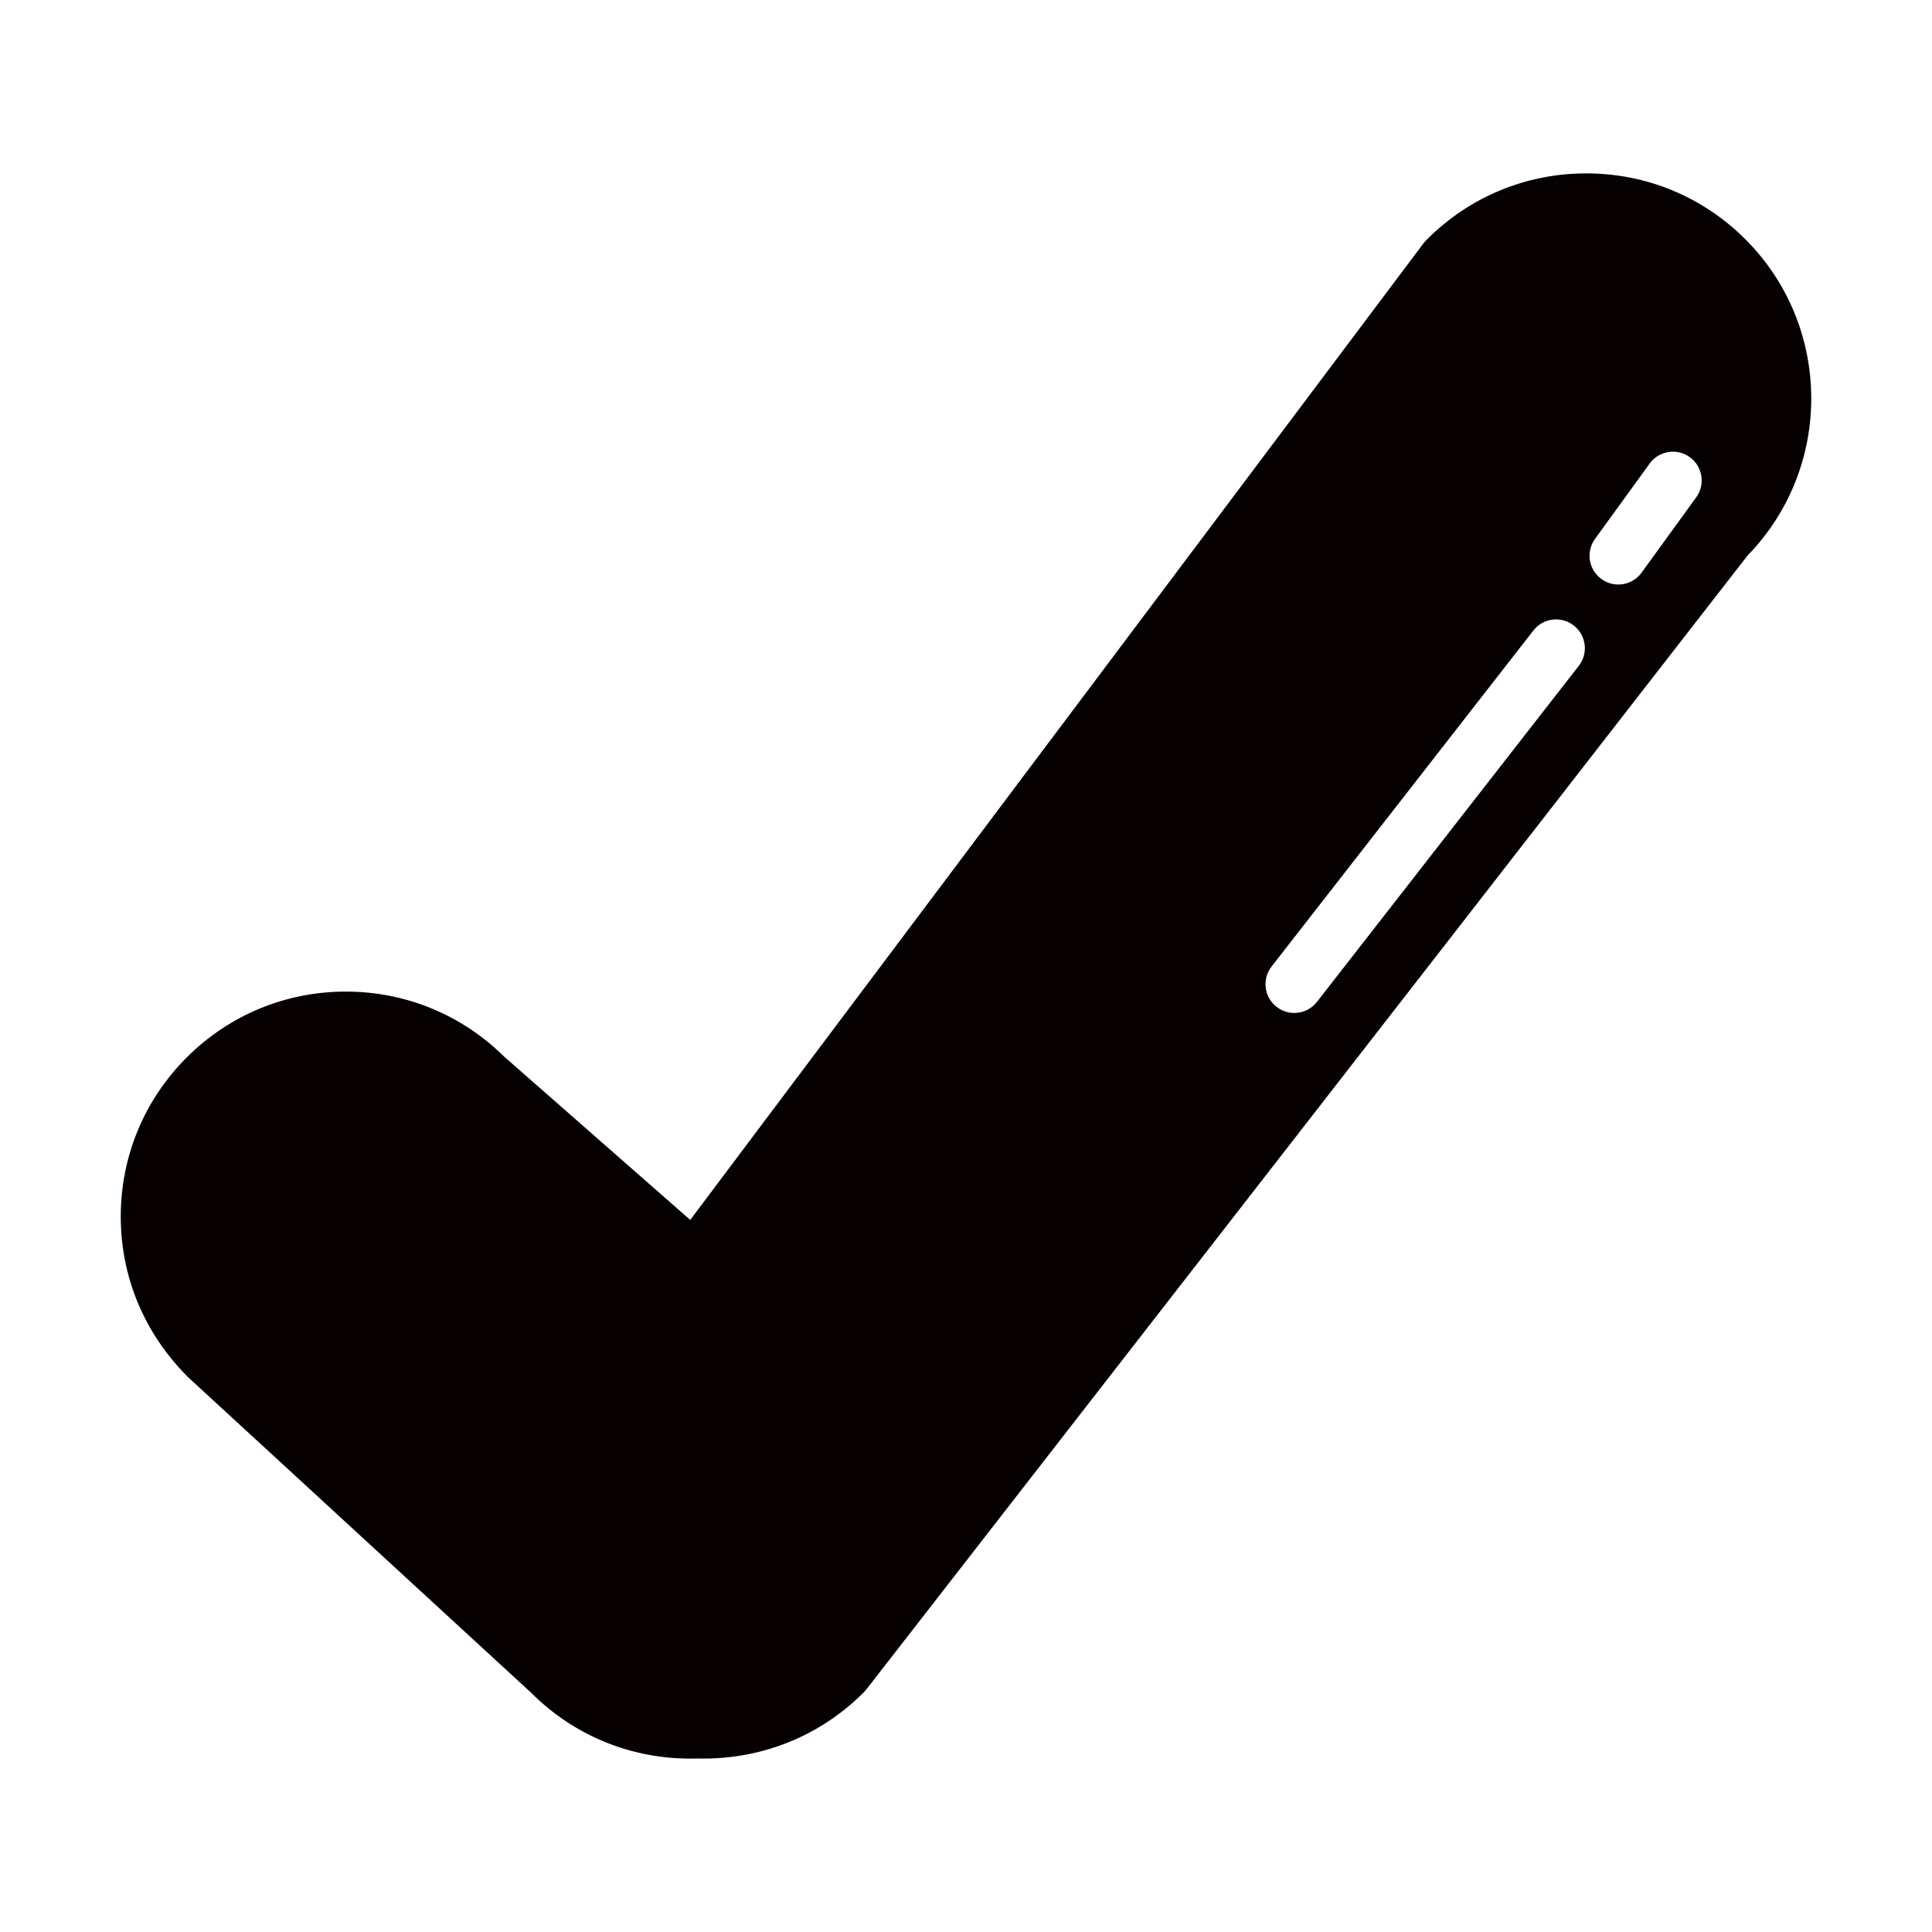 <?xml version="1.0" encoding="utf-8"?>
<!-- Generator: Adobe Illustrator 17.0.0, SVG Export Plug-In . SVG Version: 6.00 Build 0)  -->
<!DOCTYPE svg PUBLIC "-//W3C//DTD SVG 1.1//EN" "http://www.w3.org/Graphics/SVG/1.1/DTD/svg11.dtd">
<svg version="1.1" id="图层_1" xmlns="http://www.w3.org/2000/svg" xmlns:xlink="http://www.w3.org/1999/xlink" x="0px" y="0px"
	 width="512px" height="512px" viewBox="0 0 512 512" enable-background="new 0 0 512 512" xml:space="preserve">
<path fill="#070001" d="M462.557,63.426C451.29,52.152,436.309,45.95,420.374,45.95c-15.934,0-30.916,6.201-42.184,17.476
	c-0.405,0.405-0.786,0.839-1.131,1.297L182.92,323.29l-49.38-43.333c-11.232-11.083-26.095-17.177-41.887-17.177
	c-15.935,0-30.917,6.202-42.184,17.469C38.202,291.512,32,306.493,32,322.427c0,15.934,6.202,30.916,17.833,42.535l90.951,83.659
	c11.238,11.238,26.208,17.428,42.16,17.428c0.619,0,1.232-0.012,1.851-0.03c16.554,0.441,32.303-5.739,43.969-17.393
	c0.357-0.363,0.697-0.744,1.006-1.142l233.354-300.269C485.814,123.907,485.623,86.491,462.557,63.426z M418.39,176.461
	l-69.378,89.038c-1.391,1.792-3.424,2.79-5.519,2.926c-1.799,0.117-3.646-0.398-5.179-1.597c-3.325-2.584-3.919-7.381-1.328-10.699
	l69.378-89.038c2.582-3.331,7.38-3.927,10.698-1.328C420.387,168.347,420.981,173.144,418.39,176.461z M449.51,131.801
	l-14.468,19.953c-1.383,1.918-3.492,2.996-5.684,3.138c-1.709,0.111-3.463-0.35-4.959-1.44c-3.414-2.473-4.171-7.237-1.698-10.644
	l14.468-19.954c2.466-3.406,7.236-4.179,10.644-1.698C451.226,123.629,451.983,128.394,449.51,131.801z"/>
</svg>
